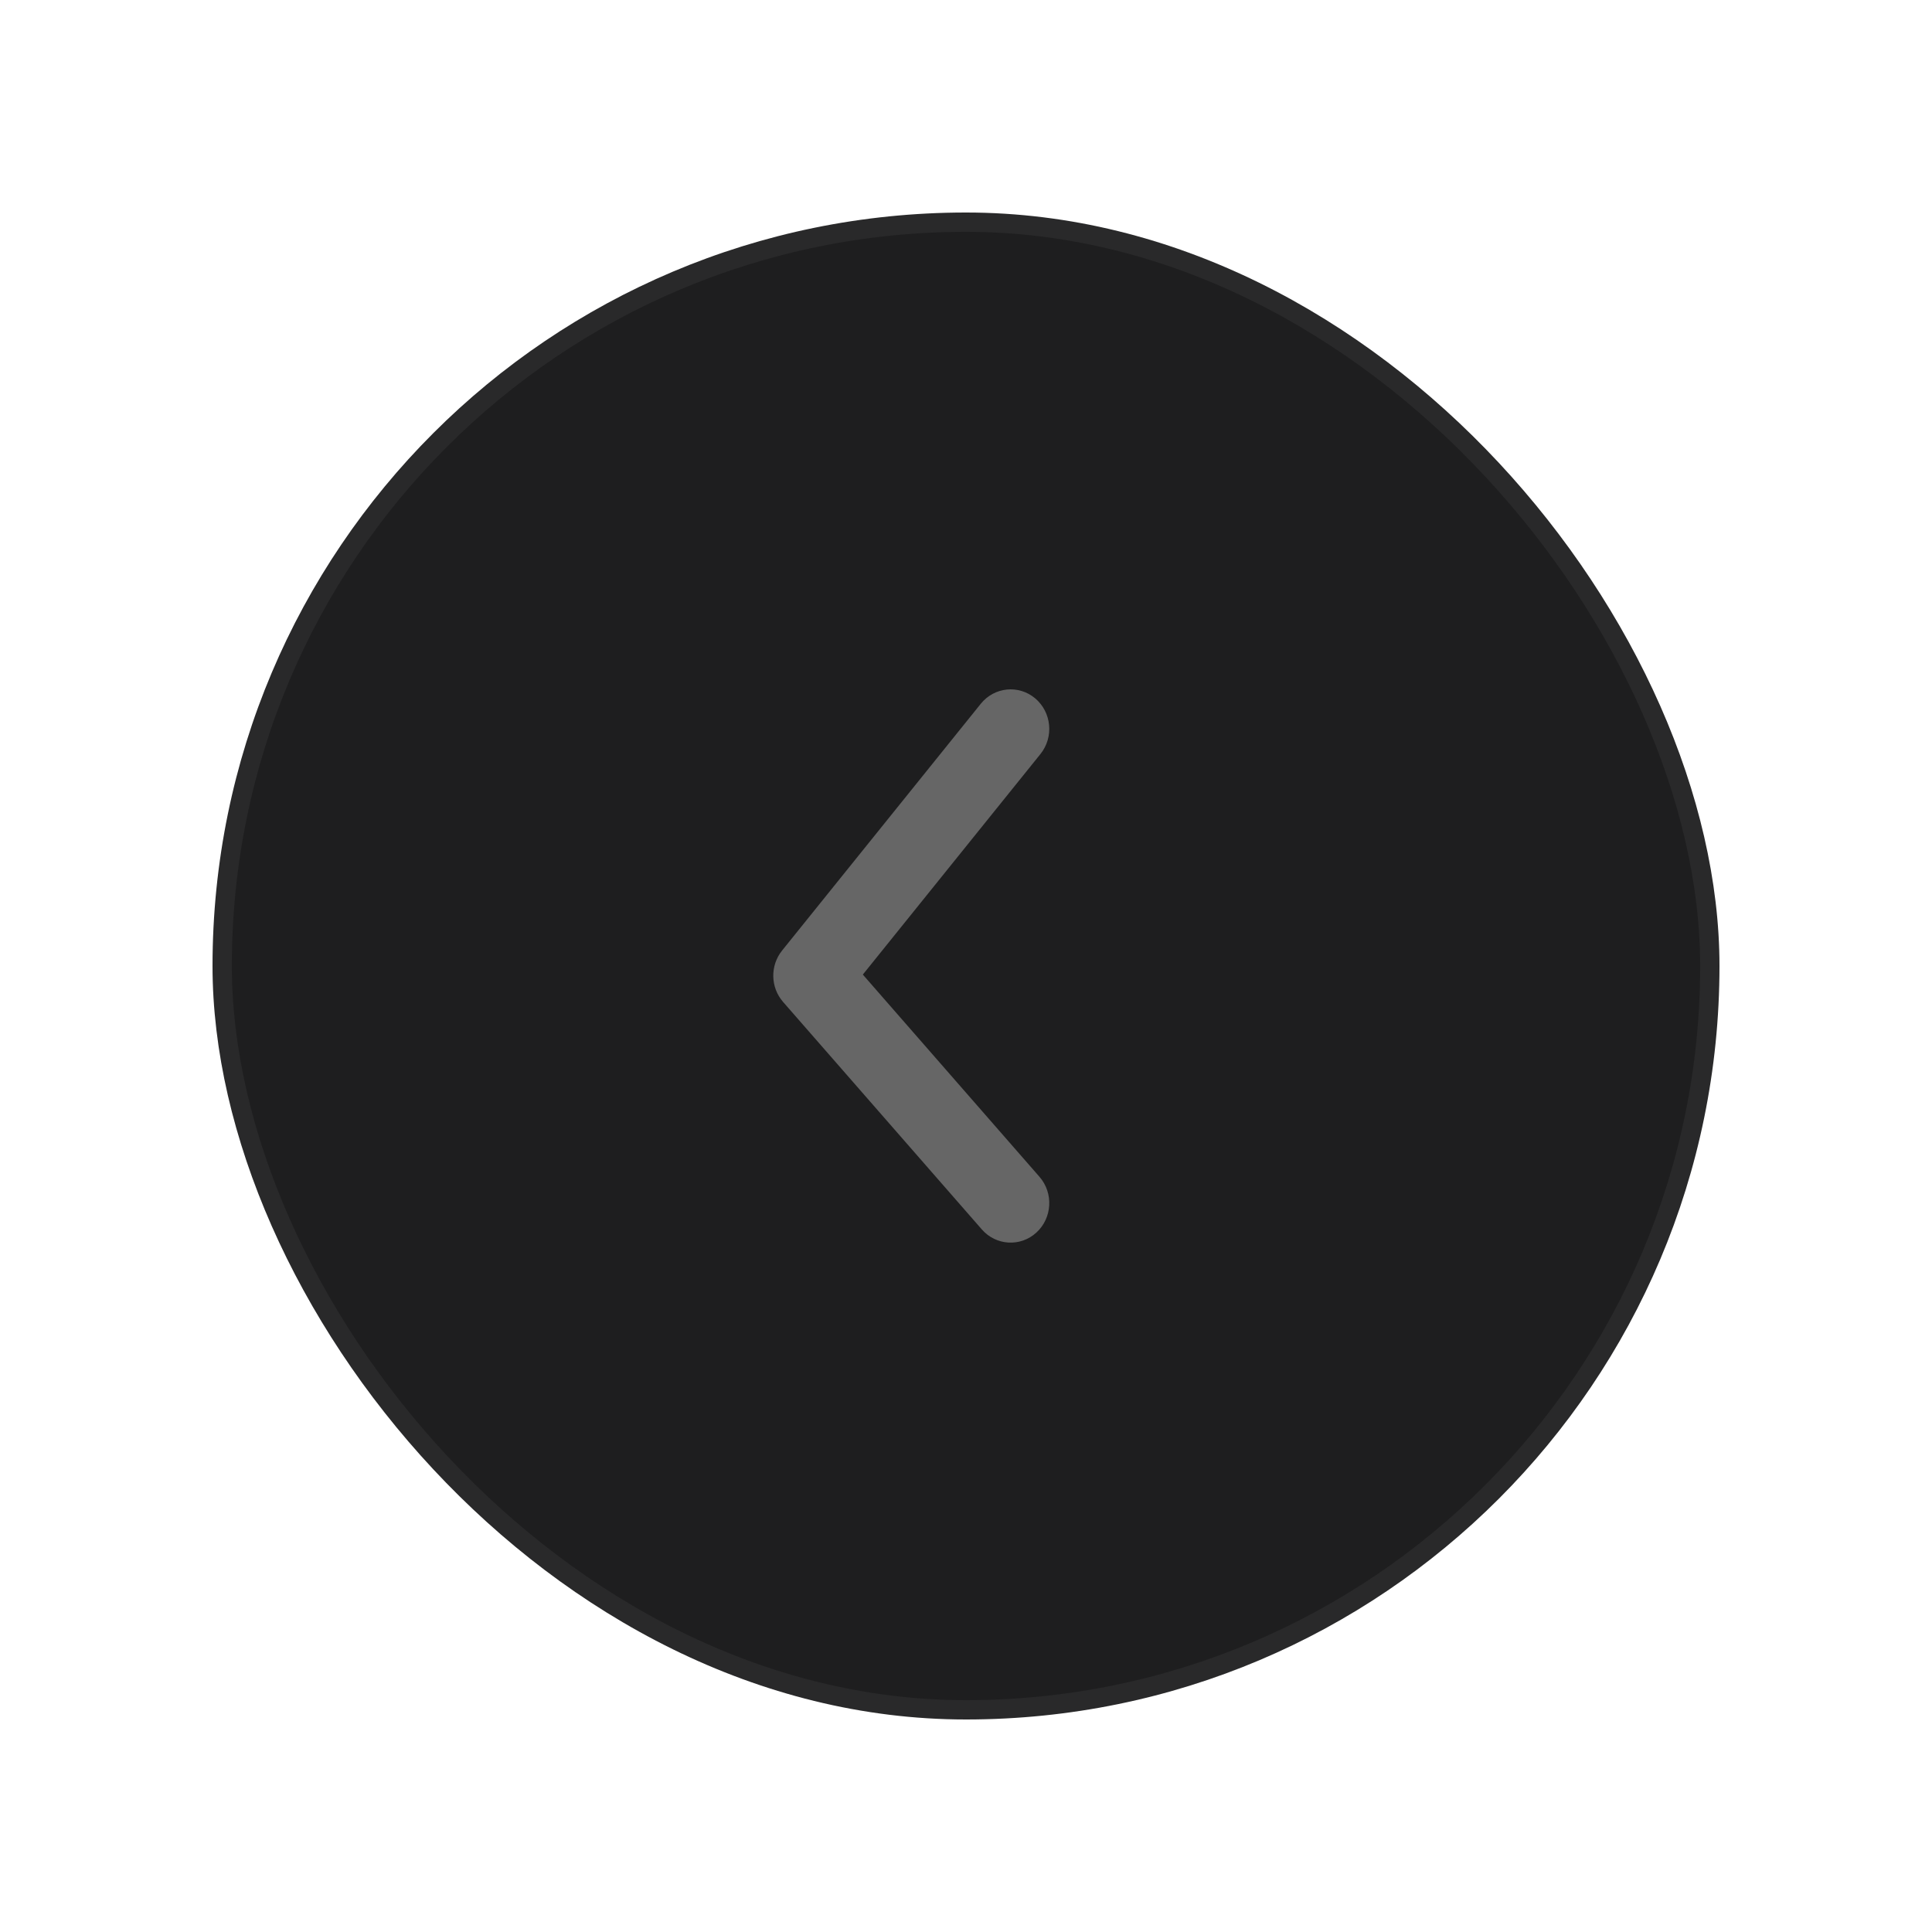 <svg xmlns="http://www.w3.org/2000/svg" width="50" height="50" viewBox="0 0 50 50">
    <defs>
        <filter id="prefix__a" width="152.5%" height="152.5%" x="-26.2%" y="-26.2%" filterUnits="objectBoundingBox">
            <feOffset in="SourceAlpha" result="shadowOffsetOuter1"/>
            <feGaussianBlur in="shadowOffsetOuter1" result="shadowBlurOuter1" stdDeviation="2.5"/>
            <feColorMatrix in="shadowBlurOuter1" result="shadowMatrixOuter1" values="0 0 0 0 0 0 0 0 0 0 0 0 0 0 0 0 0 0 0.5 0"/>
            <feMerge>
                <feMergeNode in="shadowMatrixOuter1"/>
                <feMergeNode in="SourceGraphic"/>
            </feMerge>
        </filter>
    </defs>
    <g fill="none" fill-rule="evenodd" filter="url(#prefix__a)" transform="translate(5 5)">
        <rect width="39" height="39" x=".5" y=".5" fill="#1E1E1F" stroke="#FFF" stroke-opacity=".05" rx="19.5"/>
        <path fill="#666" fill-rule="nonzero" d="M21.901 25.455c.368.421.332 1.068-.08 1.444-.411.376-1.043.34-1.411-.081l-5.143-5.887c-.33-.377-.34-.942-.026-1.332l5.142-6.386c.352-.436.982-.498 1.408-.139.426.36.487 1.004.136 1.44l-4.597 5.708 4.571 5.233z"/>
    </g>
</svg>
